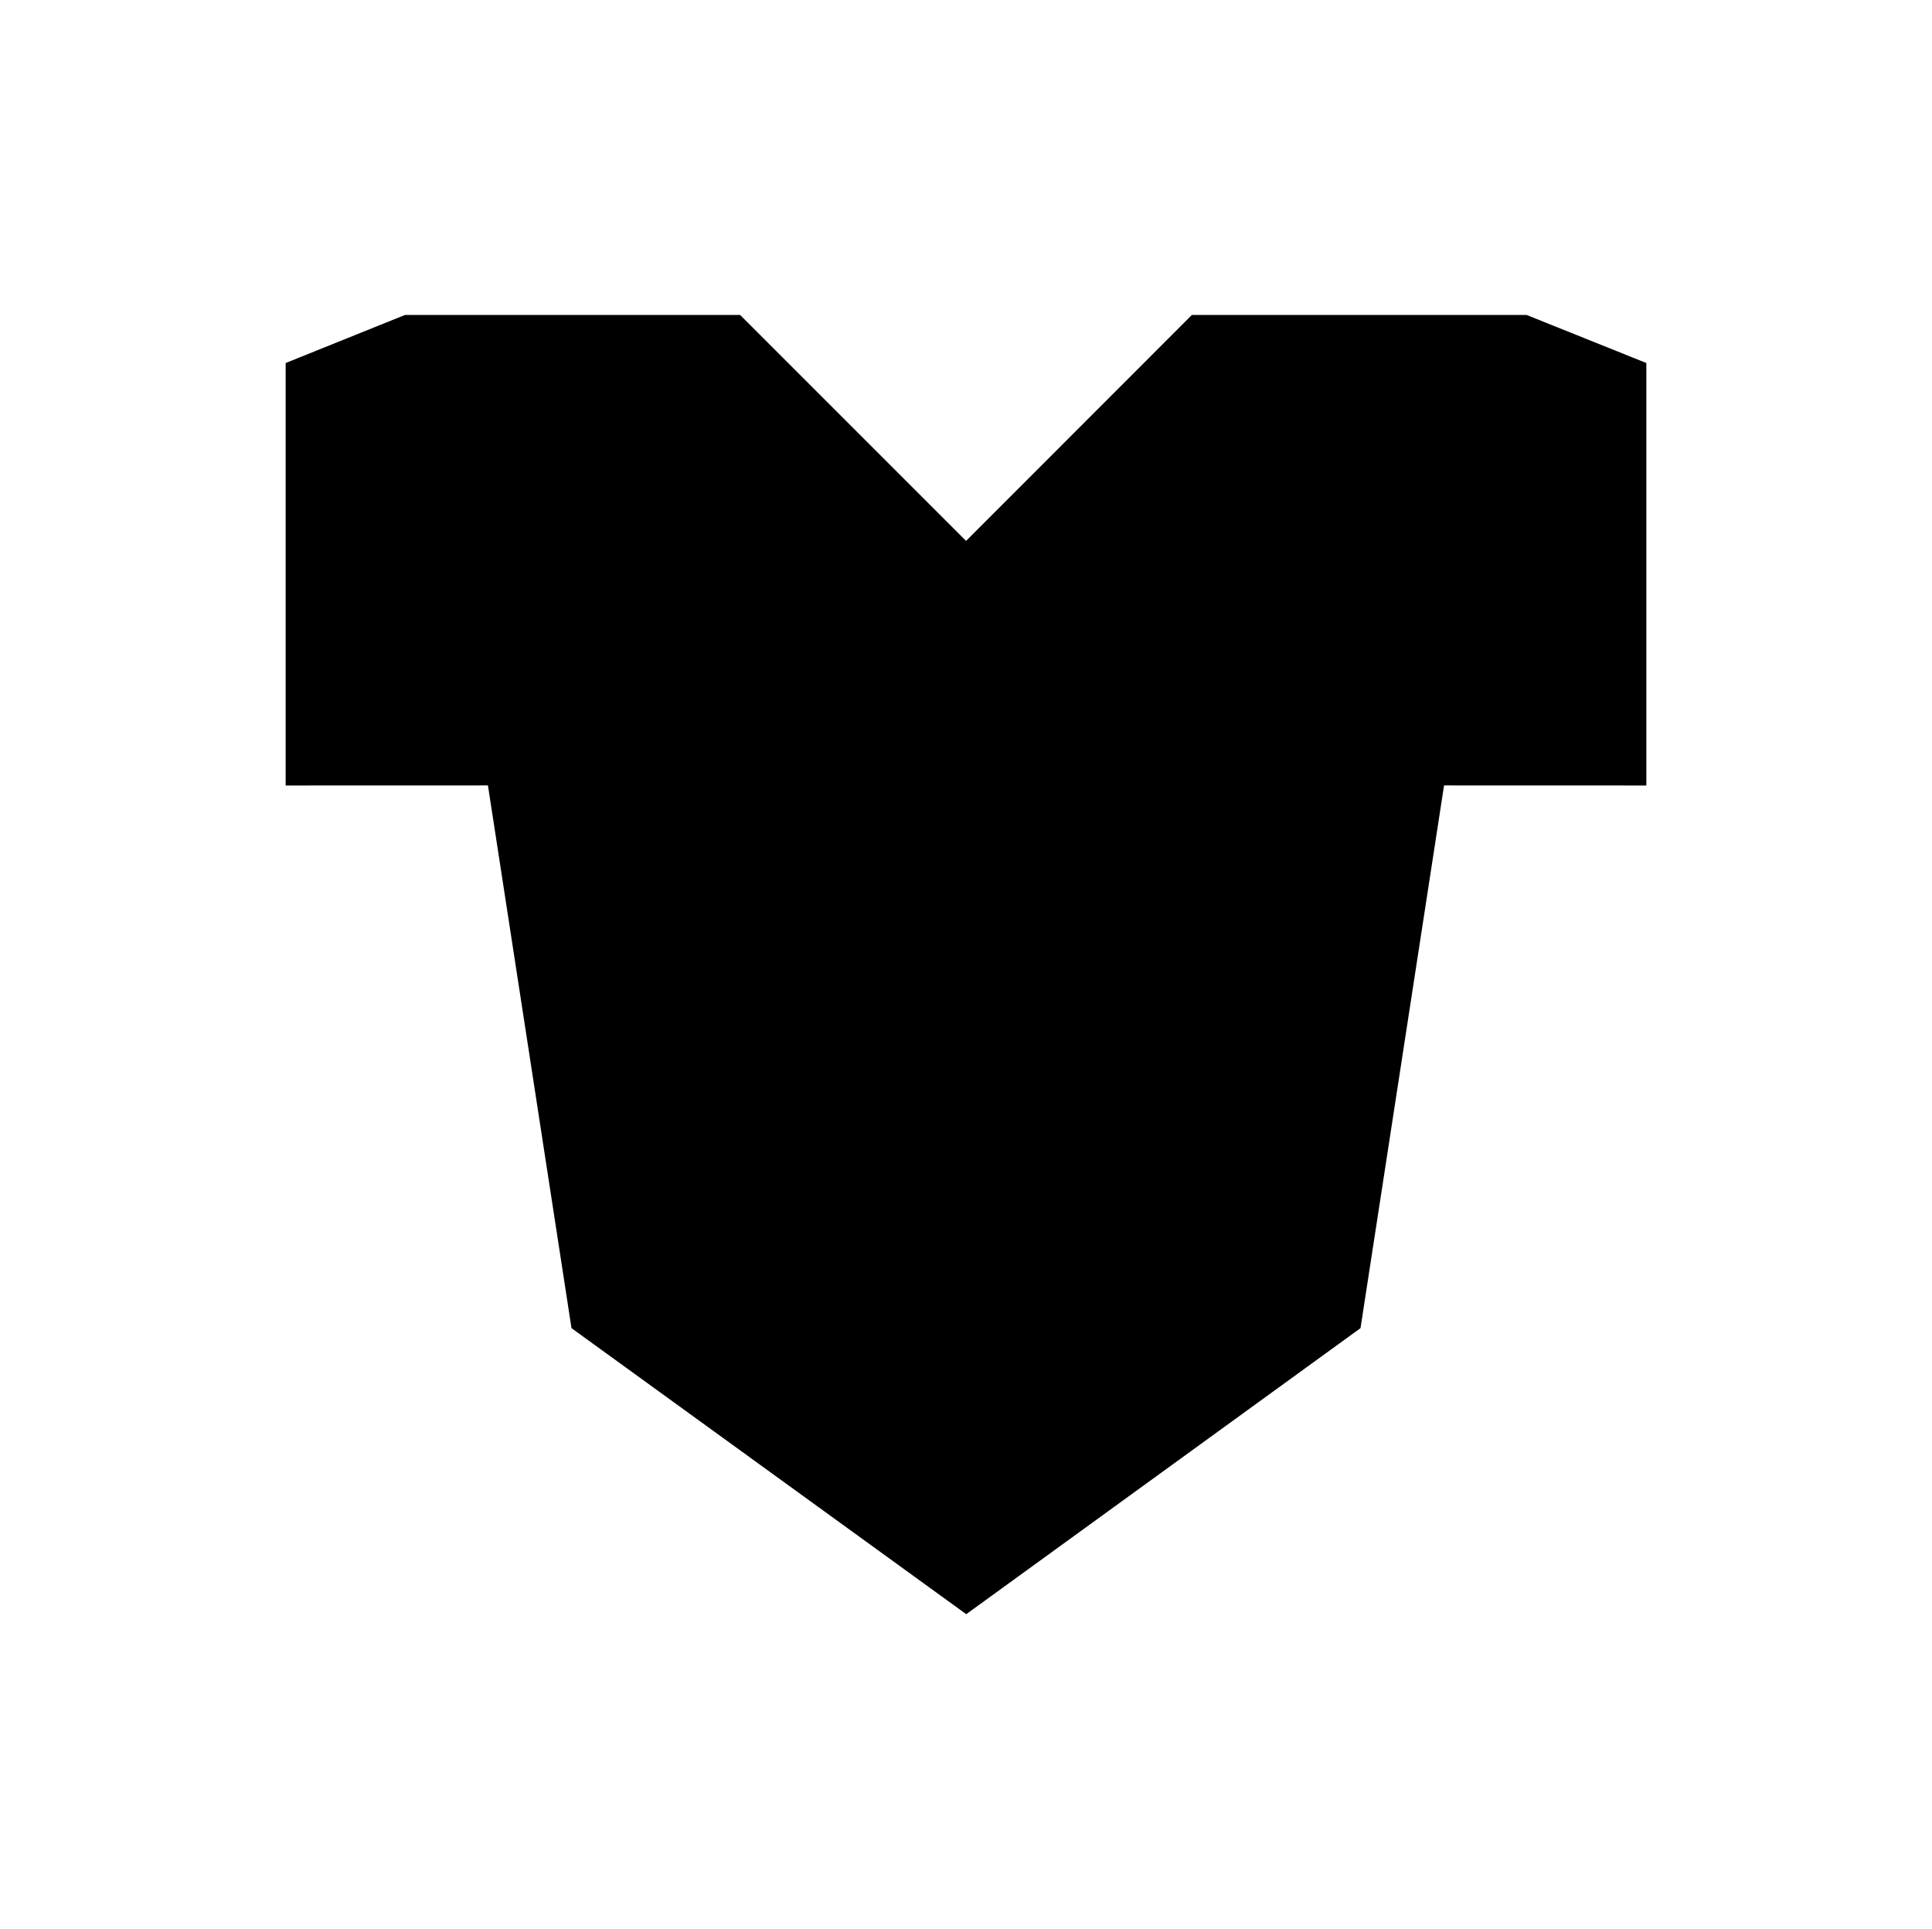 <svg xmlns="http://www.w3.org/2000/svg" viewBox="0 0 314.5 314"><defs><style>.cls-1{fill:none;}</style></defs><g id="Layer_2" data-name="Layer 2"><g id="Layer_1-2" data-name="Layer 1"><line class="cls-1" x2="314.5"/><line class="cls-1" x1="314.5" y1="314" y2="314"/></g><g id="Armor"><polygon id="lightArmor" points="235.07 127.85 268 127.86 268 59.09 248.51 51.27 194.02 51.27 157.26 88.05 120.48 51.27 65.92 51.27 46.5 59.09 46.5 127.86 79.43 127.85 93.03 216.19 157.26 262.73 157.32 262.73 221.47 216.19 235.07 127.85"/></g></g></svg>